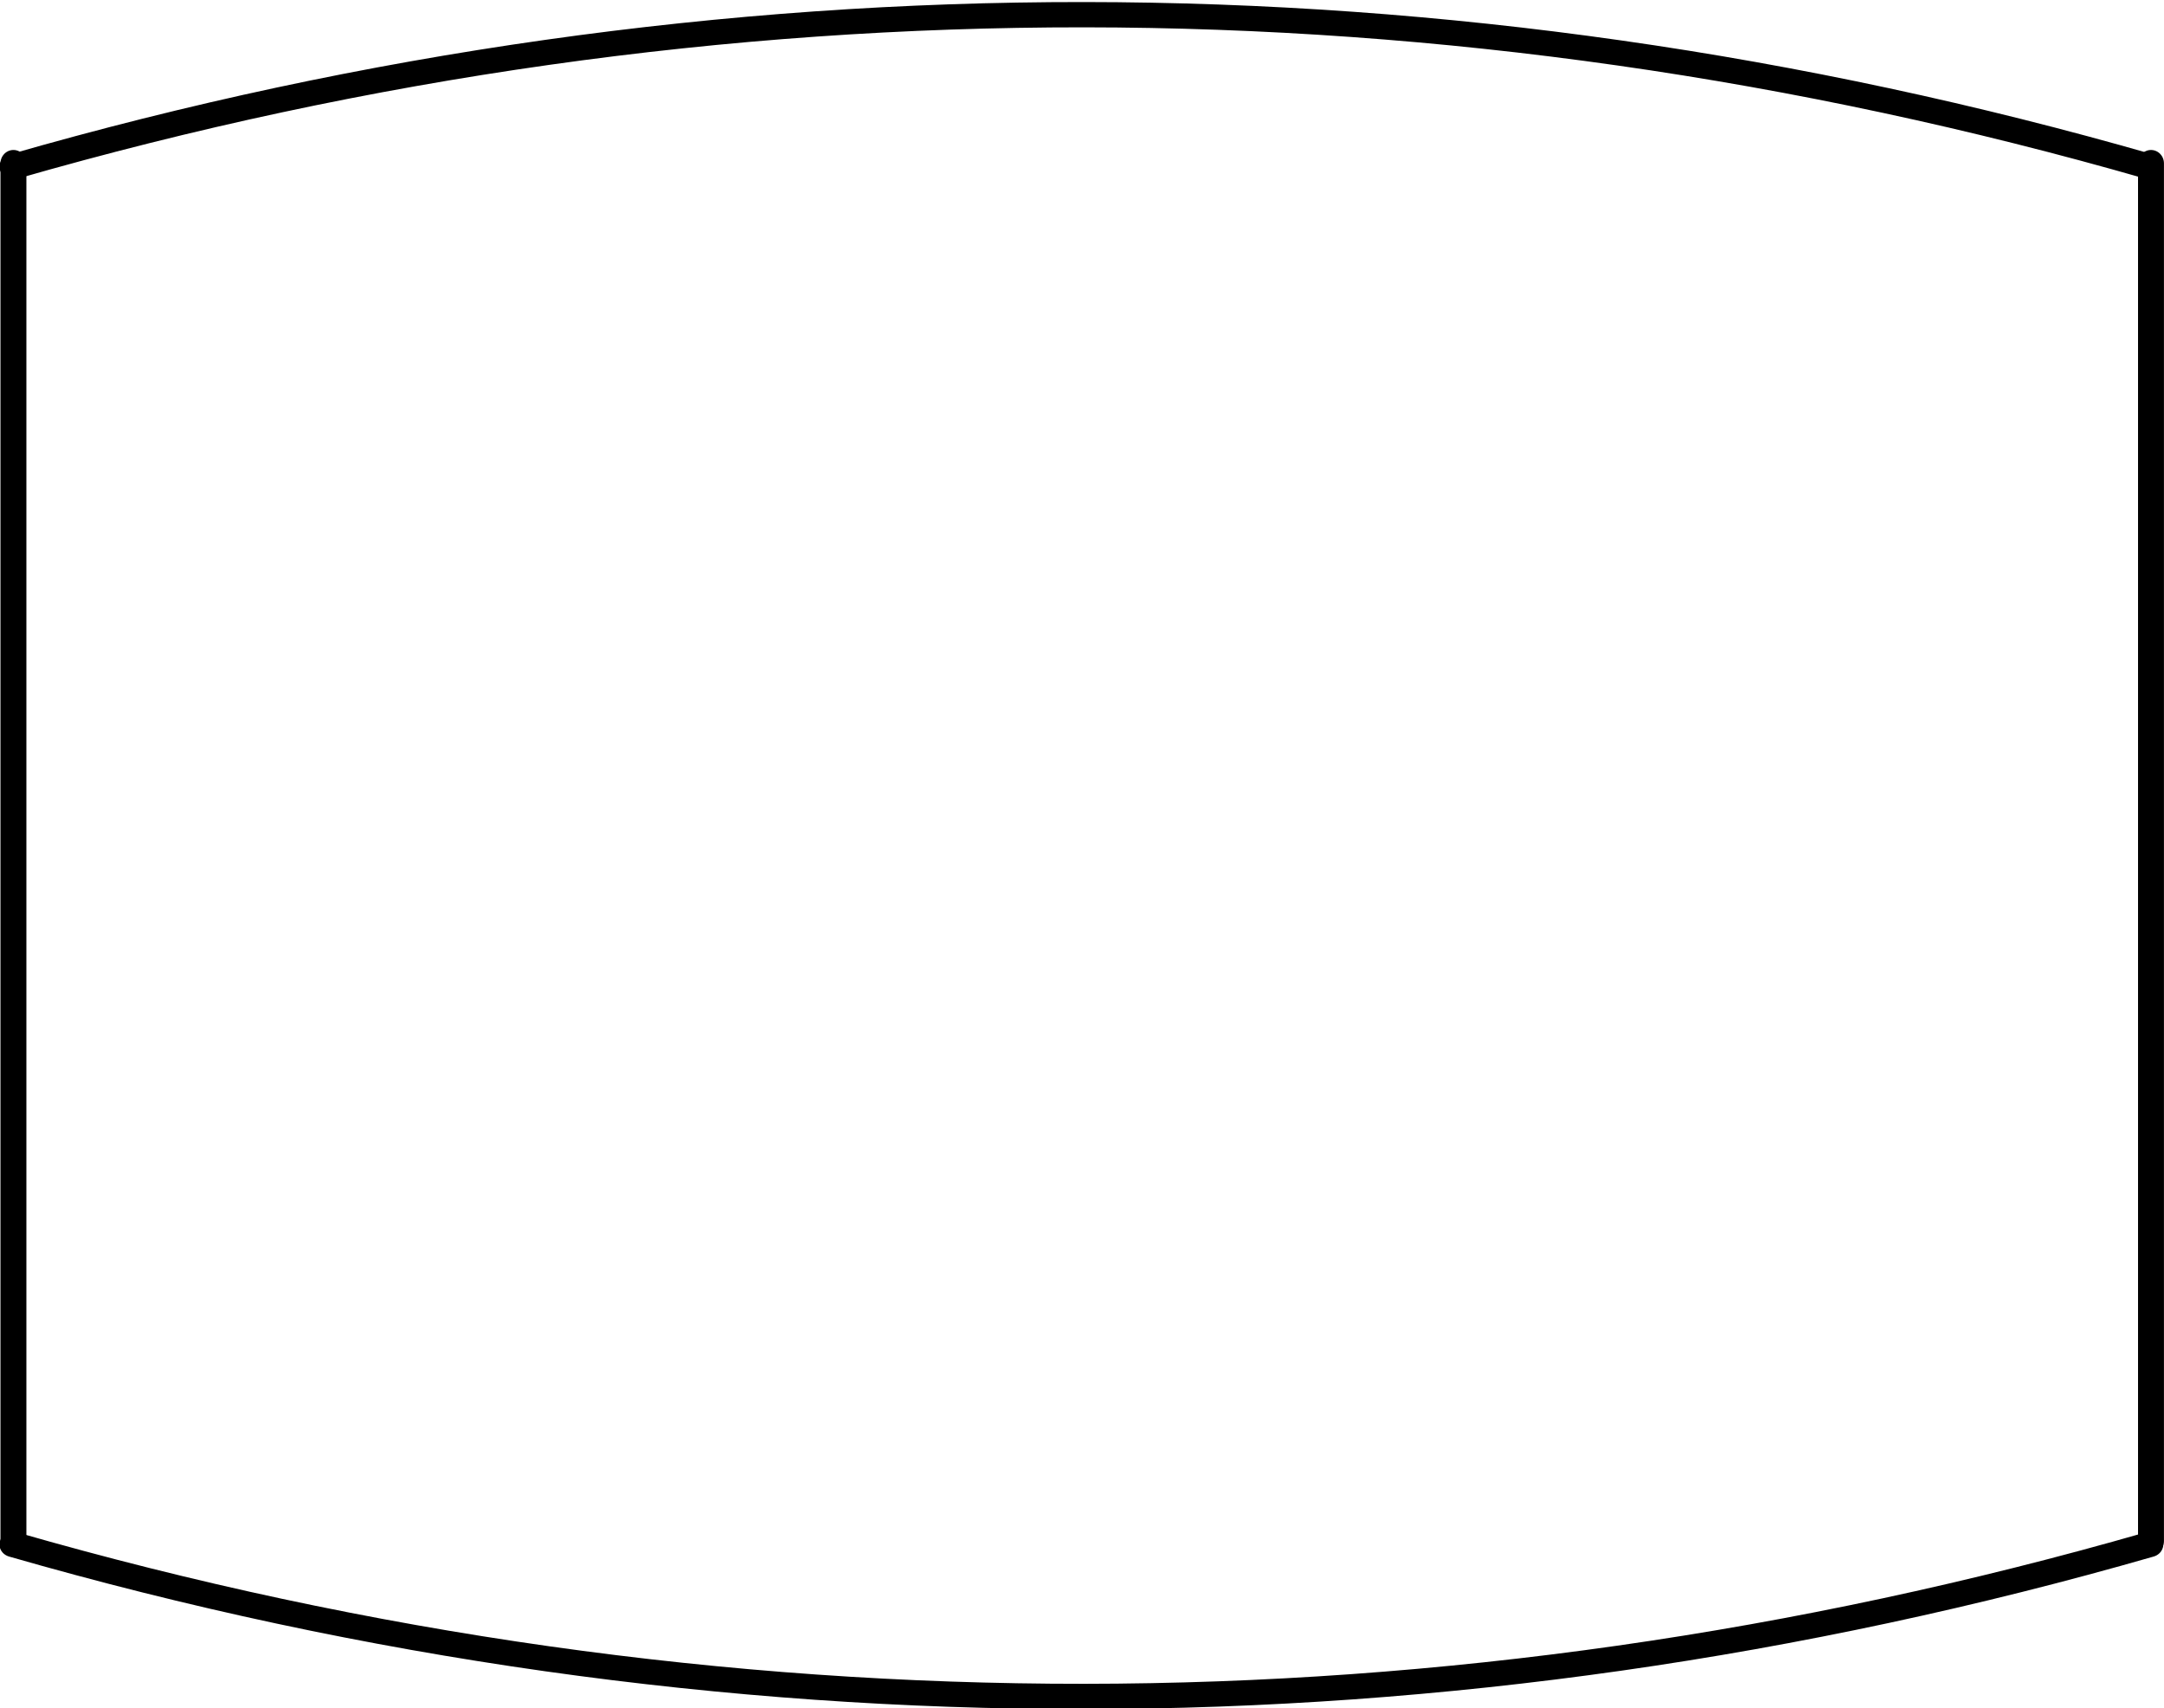 <?xml version="1.0" encoding="UTF-8" standalone="no"?>
<!DOCTYPE svg PUBLIC "-//W3C//DTD SVG 1.1//EN" "http://www.w3.org/Graphics/SVG/1.1/DTD/svg11.dtd">
<svg width="100%" height="100%" viewBox="0 0 1371 1082" version="1.1"
    xmlns="http://www.w3.org/2000/svg" xmlns:xlink="http://www.w3.org/1999/xlink"
    xml:space="preserve" xmlns:serif="http://www.serif.com/"
    style="fill-rule:evenodd;clip-rule:evenodd;stroke-linecap:round;stroke-linejoin:round;">
    <g transform="matrix(1,0,0,1,-137.366,-49.678)">
        <g transform="matrix(0.866,0,0,2.257,-4.85,-1090.5)">
            <g id="Portrait" transform="matrix(1.062,3.46727e-18,-2.34437e-17,-0.984,-57.036,2049.13)">
                <g transform="matrix(1.049,0,0,0.448,-484.639,186.006)">
                    <path d="M669.429,2983.18L669.429,2105.99M2073.15,2105.99L2073.15,2983.18" style="fill:none;stroke:black;stroke-width:17.02px;"/>
                </g>
                <g transform="matrix(1.154,0,0,0.443,3.267,543.473)">
                    <path d="M185.532,1320.64C608.244,1189.47 1042.34,1190.85 1460.9,1320.64" style="fill:none;stroke:black;stroke-width:16.28px;"/>
                </g>
                <g transform="matrix(1.154,1.34297e-18,-3.43128e-18,-0.443,3.267,2106.78)">
                    <path d="M185.532,1321.14C608.244,1189.96 1042.34,1191.34 1460.9,1321.14" style="fill:none;stroke:black;stroke-width:16.28px;"/>
                </g>
            </g>
        </g>
    </g>
</svg>